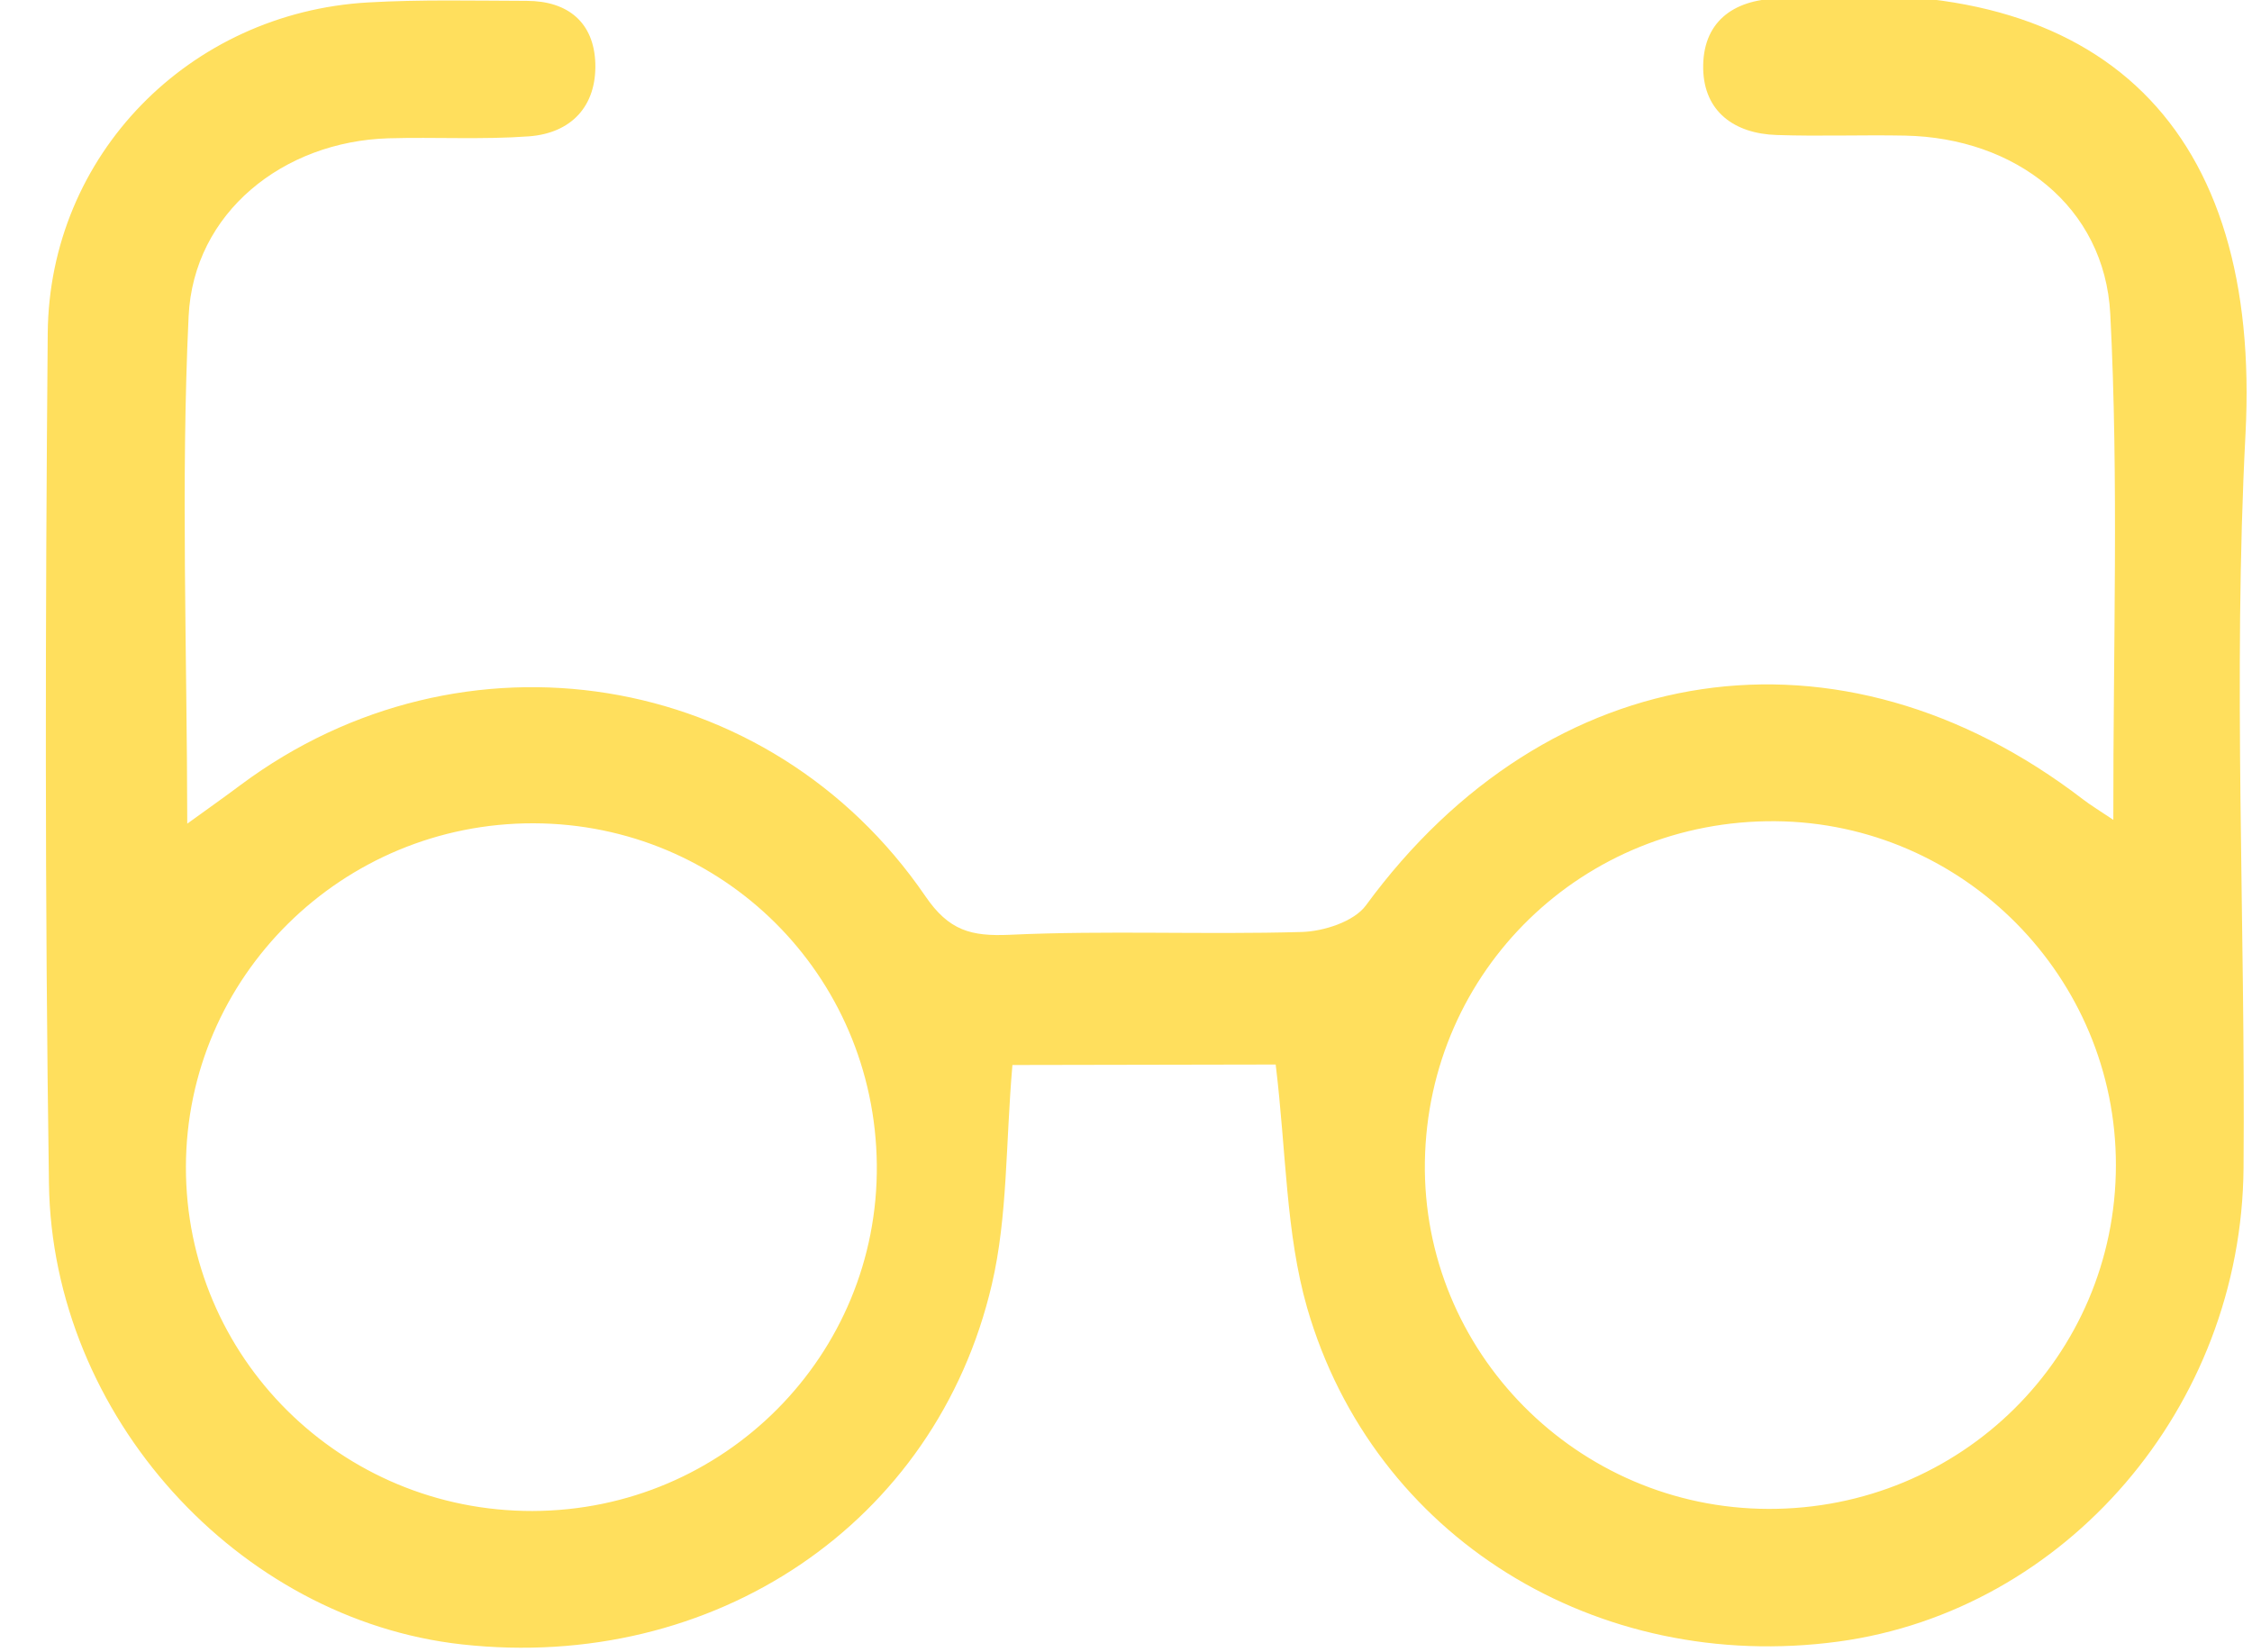 <?xml version="1.0" encoding="utf-8"?>
<!-- Generator: Adobe Illustrator 23.0.1, SVG Export Plug-In . SVG Version: 6.00 Build 0)  -->
<svg version="1.1" id="Laag_1" xmlns="http://www.w3.org/2000/svg" xmlns:xlink="http://www.w3.org/1999/xlink" x="0px" y="0px"
	 viewBox="0 0 184 135" style="enable-background:new 0 0 184 135;" xml:space="preserve">
<style type="text/css">
	.st0{fill:#FFDF5D;}
</style>
<g>
	<path class="st0" d="M104.23,86.98c-6.88,0.01-14.38,0.02-21.51,0.04c-0.56,6.44-0.38,12.35-1.68,17.92
		c-4.56,19.57-22.75,31.7-43.31,29.42C19.49,132.34,4.27,115.72,4,96.72C3.66,73.57,3.7,50.4,3.9,27.24
		C4.02,12.66,15.48,1.04,30.06,0.2c4.32-0.25,8.66-0.14,12.99-0.13c3.36,0.01,5.48,1.77,5.59,5.1c0.11,3.49-1.95,5.71-5.42,5.97
		c-3.81,0.28-7.66,0.05-11.49,0.16c-8.57,0.26-15.92,6.06-16.32,14.55c-0.64,13.56-0.13,27.18-0.11,41.45
		c1.8-1.3,3.1-2.22,4.37-3.17c18.1-13.48,43.2-9.52,55.94,9.1c1.92,2.81,3.72,3.29,6.88,3.15c7.94-0.37,15.91,0,23.87-0.23
		c1.8-0.05,4.27-0.85,5.24-2.17c14.88-20.31,38.74-23.91,58.6-8.66c0.61,0.47,1.28,0.87,2.47,1.67c-0.02-14.2,0.45-27.8-0.25-41.34
		c-0.46-8.8-7.76-14.39-16.76-14.57c-3.5-0.07-7,0.07-10.5-0.05c-3.45-0.11-5.93-1.91-6-5.41c-0.07-3.75,2.37-5.65,6.13-5.74
		c0.5-0.01,1,0.01,1.5-0.03c25.26-2.17,37.97,10.85,36.68,35.6c-1.04,19.94,0,39.98-0.16,59.98c-0.16,19.58-14.55,36.19-33.11,38.7
		c-19.72,2.66-37.97-8.5-43.4-27.27C105.05,100.76,105.1,94.15,104.23,86.98z M144.49,123.29c15.71,0.04,28.37-12.47,28.39-28.07
		c0.02-15.38-12.45-27.99-27.82-28.12c-15.71-0.13-28.39,12.18-28.64,27.82C116.18,110.44,128.86,123.25,144.49,123.29z
		 M43.52,123.46c15.67-0.04,28.28-12.74,28.12-28.31C71.47,79.66,59.06,67.31,43.6,67.27c-15.64-0.04-28.38,12.54-28.41,28.07
		C15.16,110.9,27.85,123.5,43.52,123.46z"/>
</g>
</svg>
